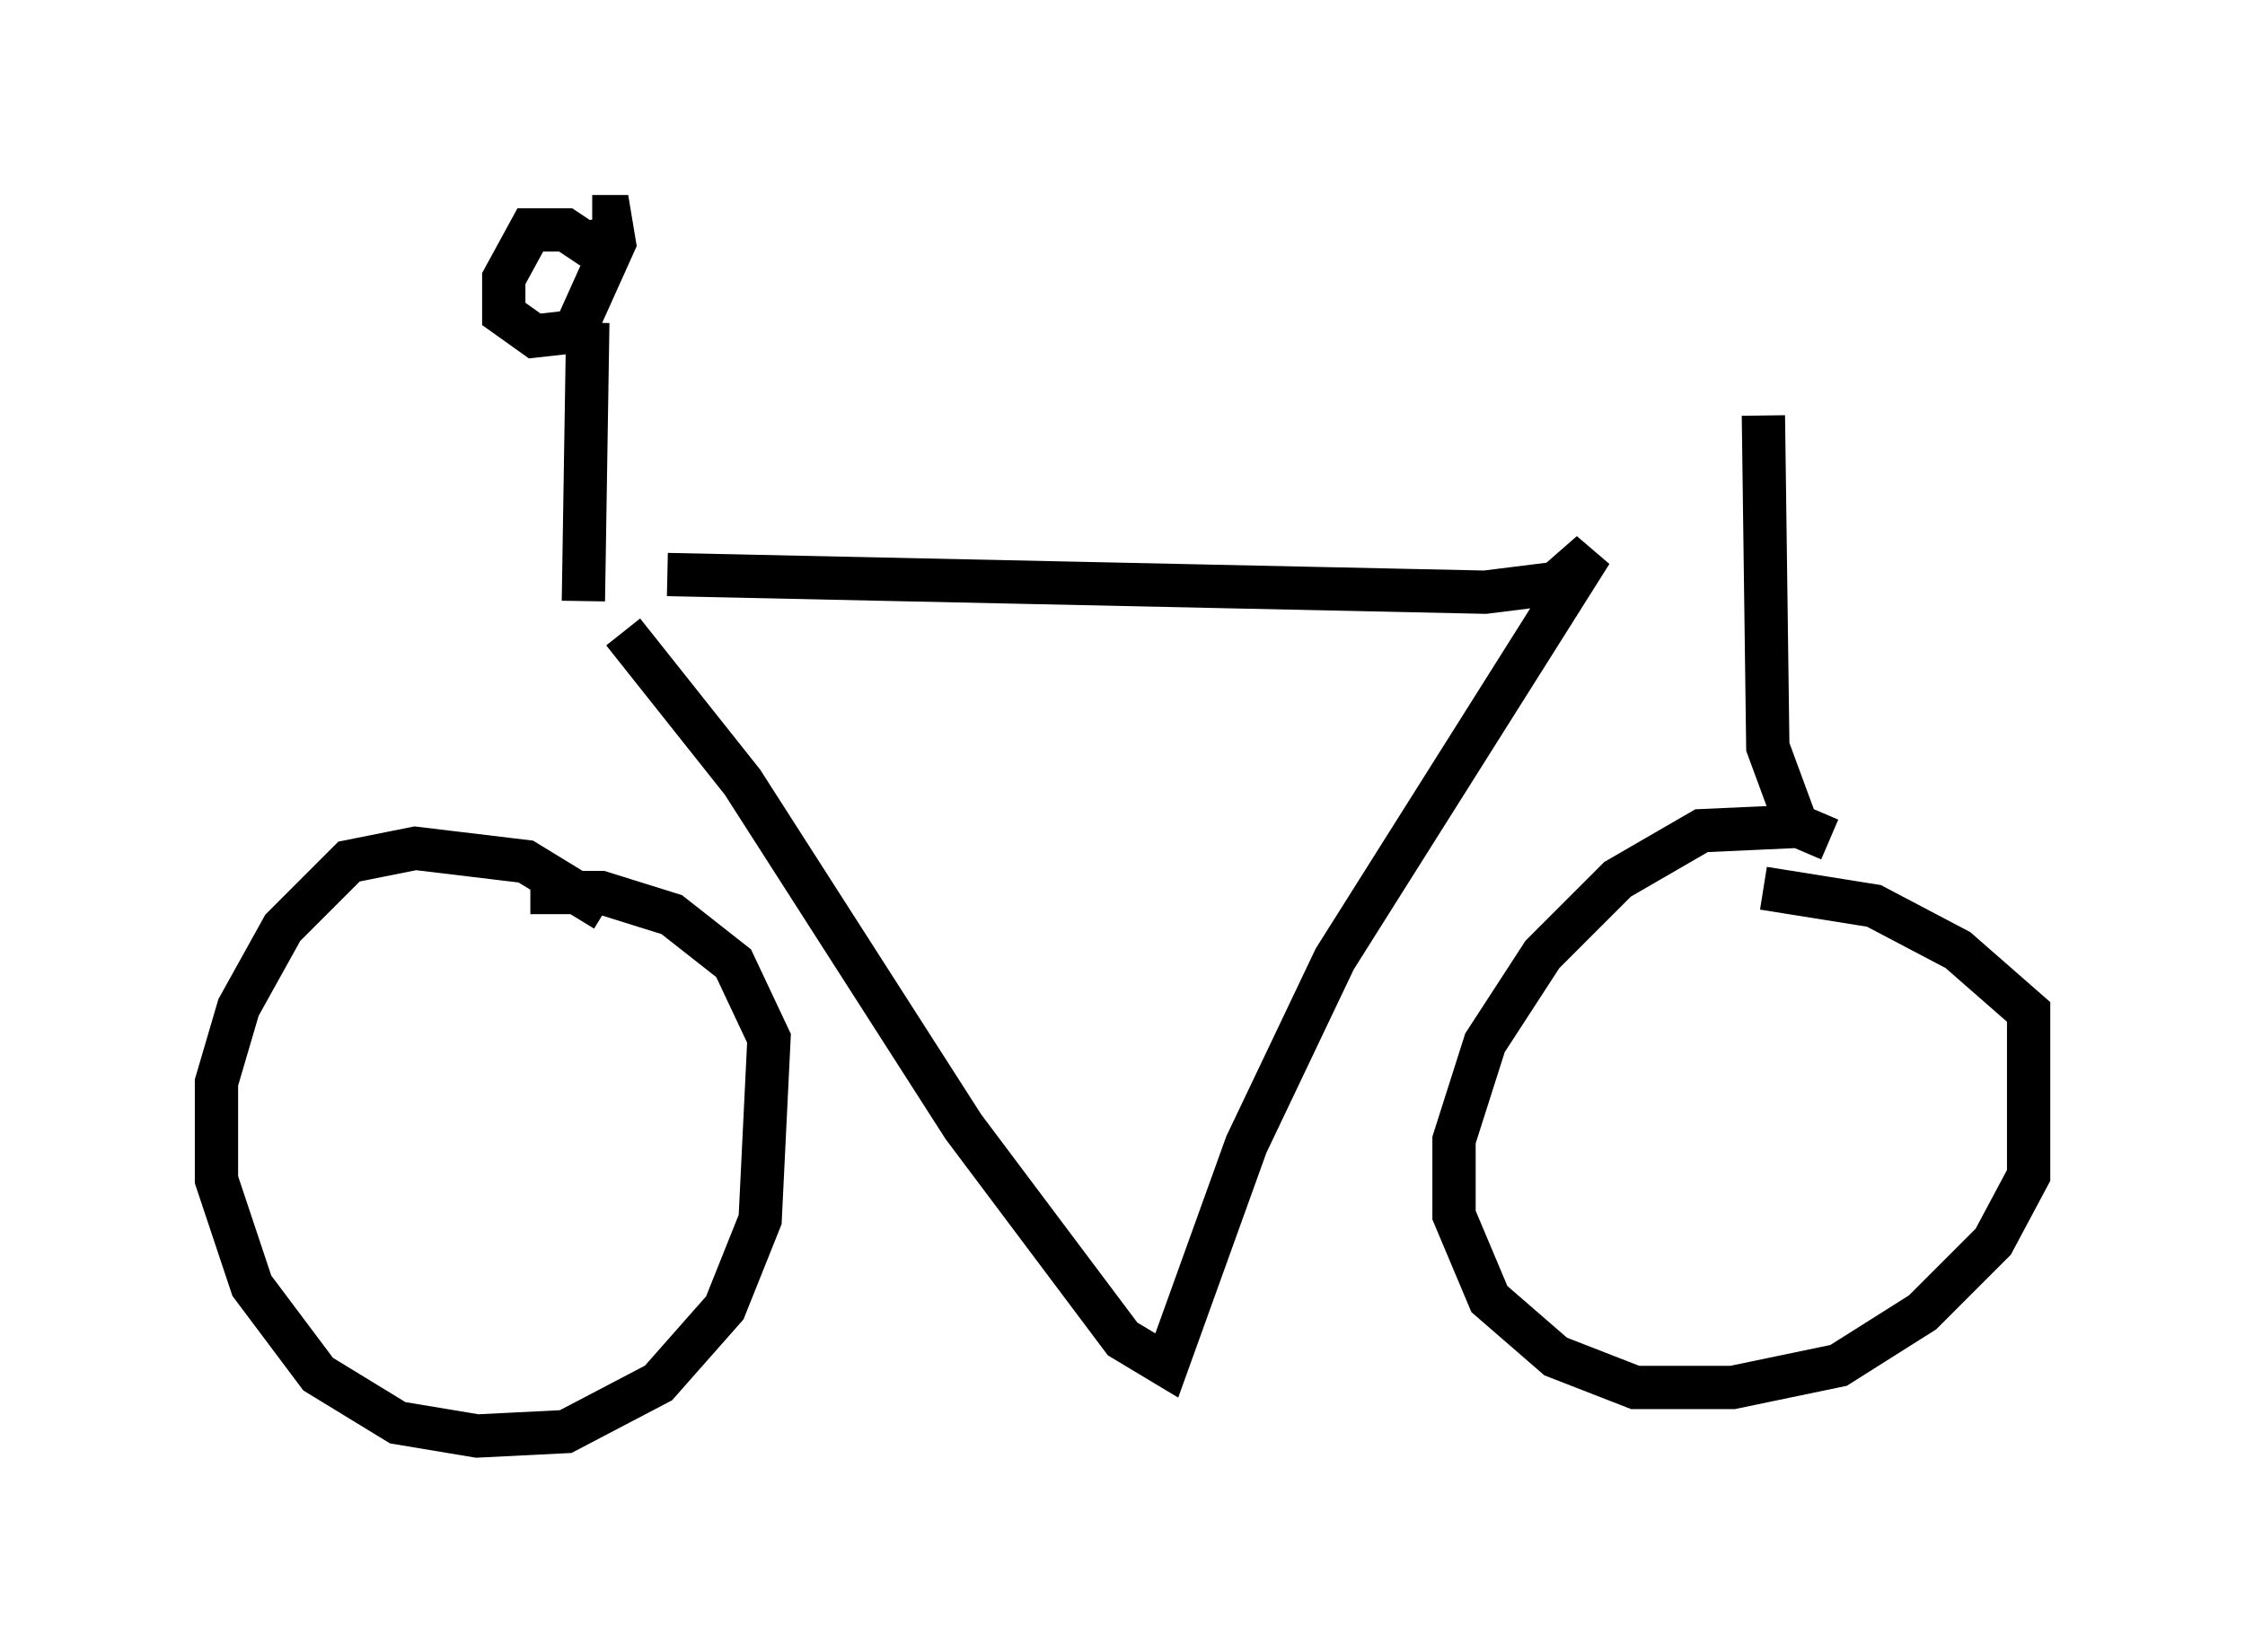 <?xml version="1.0" encoding="utf-8" ?>
<svg baseProfile="full" height="38.175" version="1.1" width="51.855" xmlns="http://www.w3.org/2000/svg" xmlns:ev="http://www.w3.org/2001/xml-events" xmlns:xlink="http://www.w3.org/1999/xlink"><defs /><rect fill="white" height="38.175" width="51.855" x="0" y="0" /><path d="M14.902, 22.048 m-0.919, -1.021 l-1.838, -1.123 -2.552, -0.306 l-1.531, 0.306 -1.531, 1.531 l-1.021, 1.838 -0.51, 1.735 l0.0, 2.246 0.817, 2.45 l1.531, 2.042 1.838, 1.123 l1.838, 0.306 2.042, -0.102 l2.144, -1.123 1.531, -1.735 l0.817, -2.042 0.204, -4.185 l-0.817, -1.735 -1.429, -1.123 l-1.633, -0.51 -1.633, 0.0 m30.013, -1.225 l-0.715, -0.306 -2.246, 0.102 l-1.94, 1.123 -1.735, 1.735 l-1.327, 2.042 -0.715, 2.246 l0.0, 1.735 0.817, 1.94 l1.531, 1.327 1.838, 0.715 l2.246, 0.0 2.45, -0.51 l1.94, -1.225 1.633, -1.633 l0.817, -1.531 0.0, -3.777 l-1.633, -1.429 -1.94, -1.021 l-2.552, -0.408 m-26.338, -5.921 l2.756, 3.471 5.104, 7.963 l3.675, 4.9 1.021, 0.613 l1.838, -5.104 2.042, -4.288 l5.921, -9.392 -0.817, 0.715 l-1.633, 0.204 -18.886, -0.408 m-1.94, 0.613 l0.102, -6.431 m0.102, -1.735 l-0.613, -0.408 -0.817, 0.0 l-0.613, 1.123 0.0, 0.817 l0.715, 0.51 0.919, -0.102 l0.919, -2.042 -0.102, -0.613 l-0.408, 0.0 m27.869, 14.19 l-0.715, -1.94 -0.102, -7.656 " fill="none" stroke="black" stroke-width="1" /></svg>